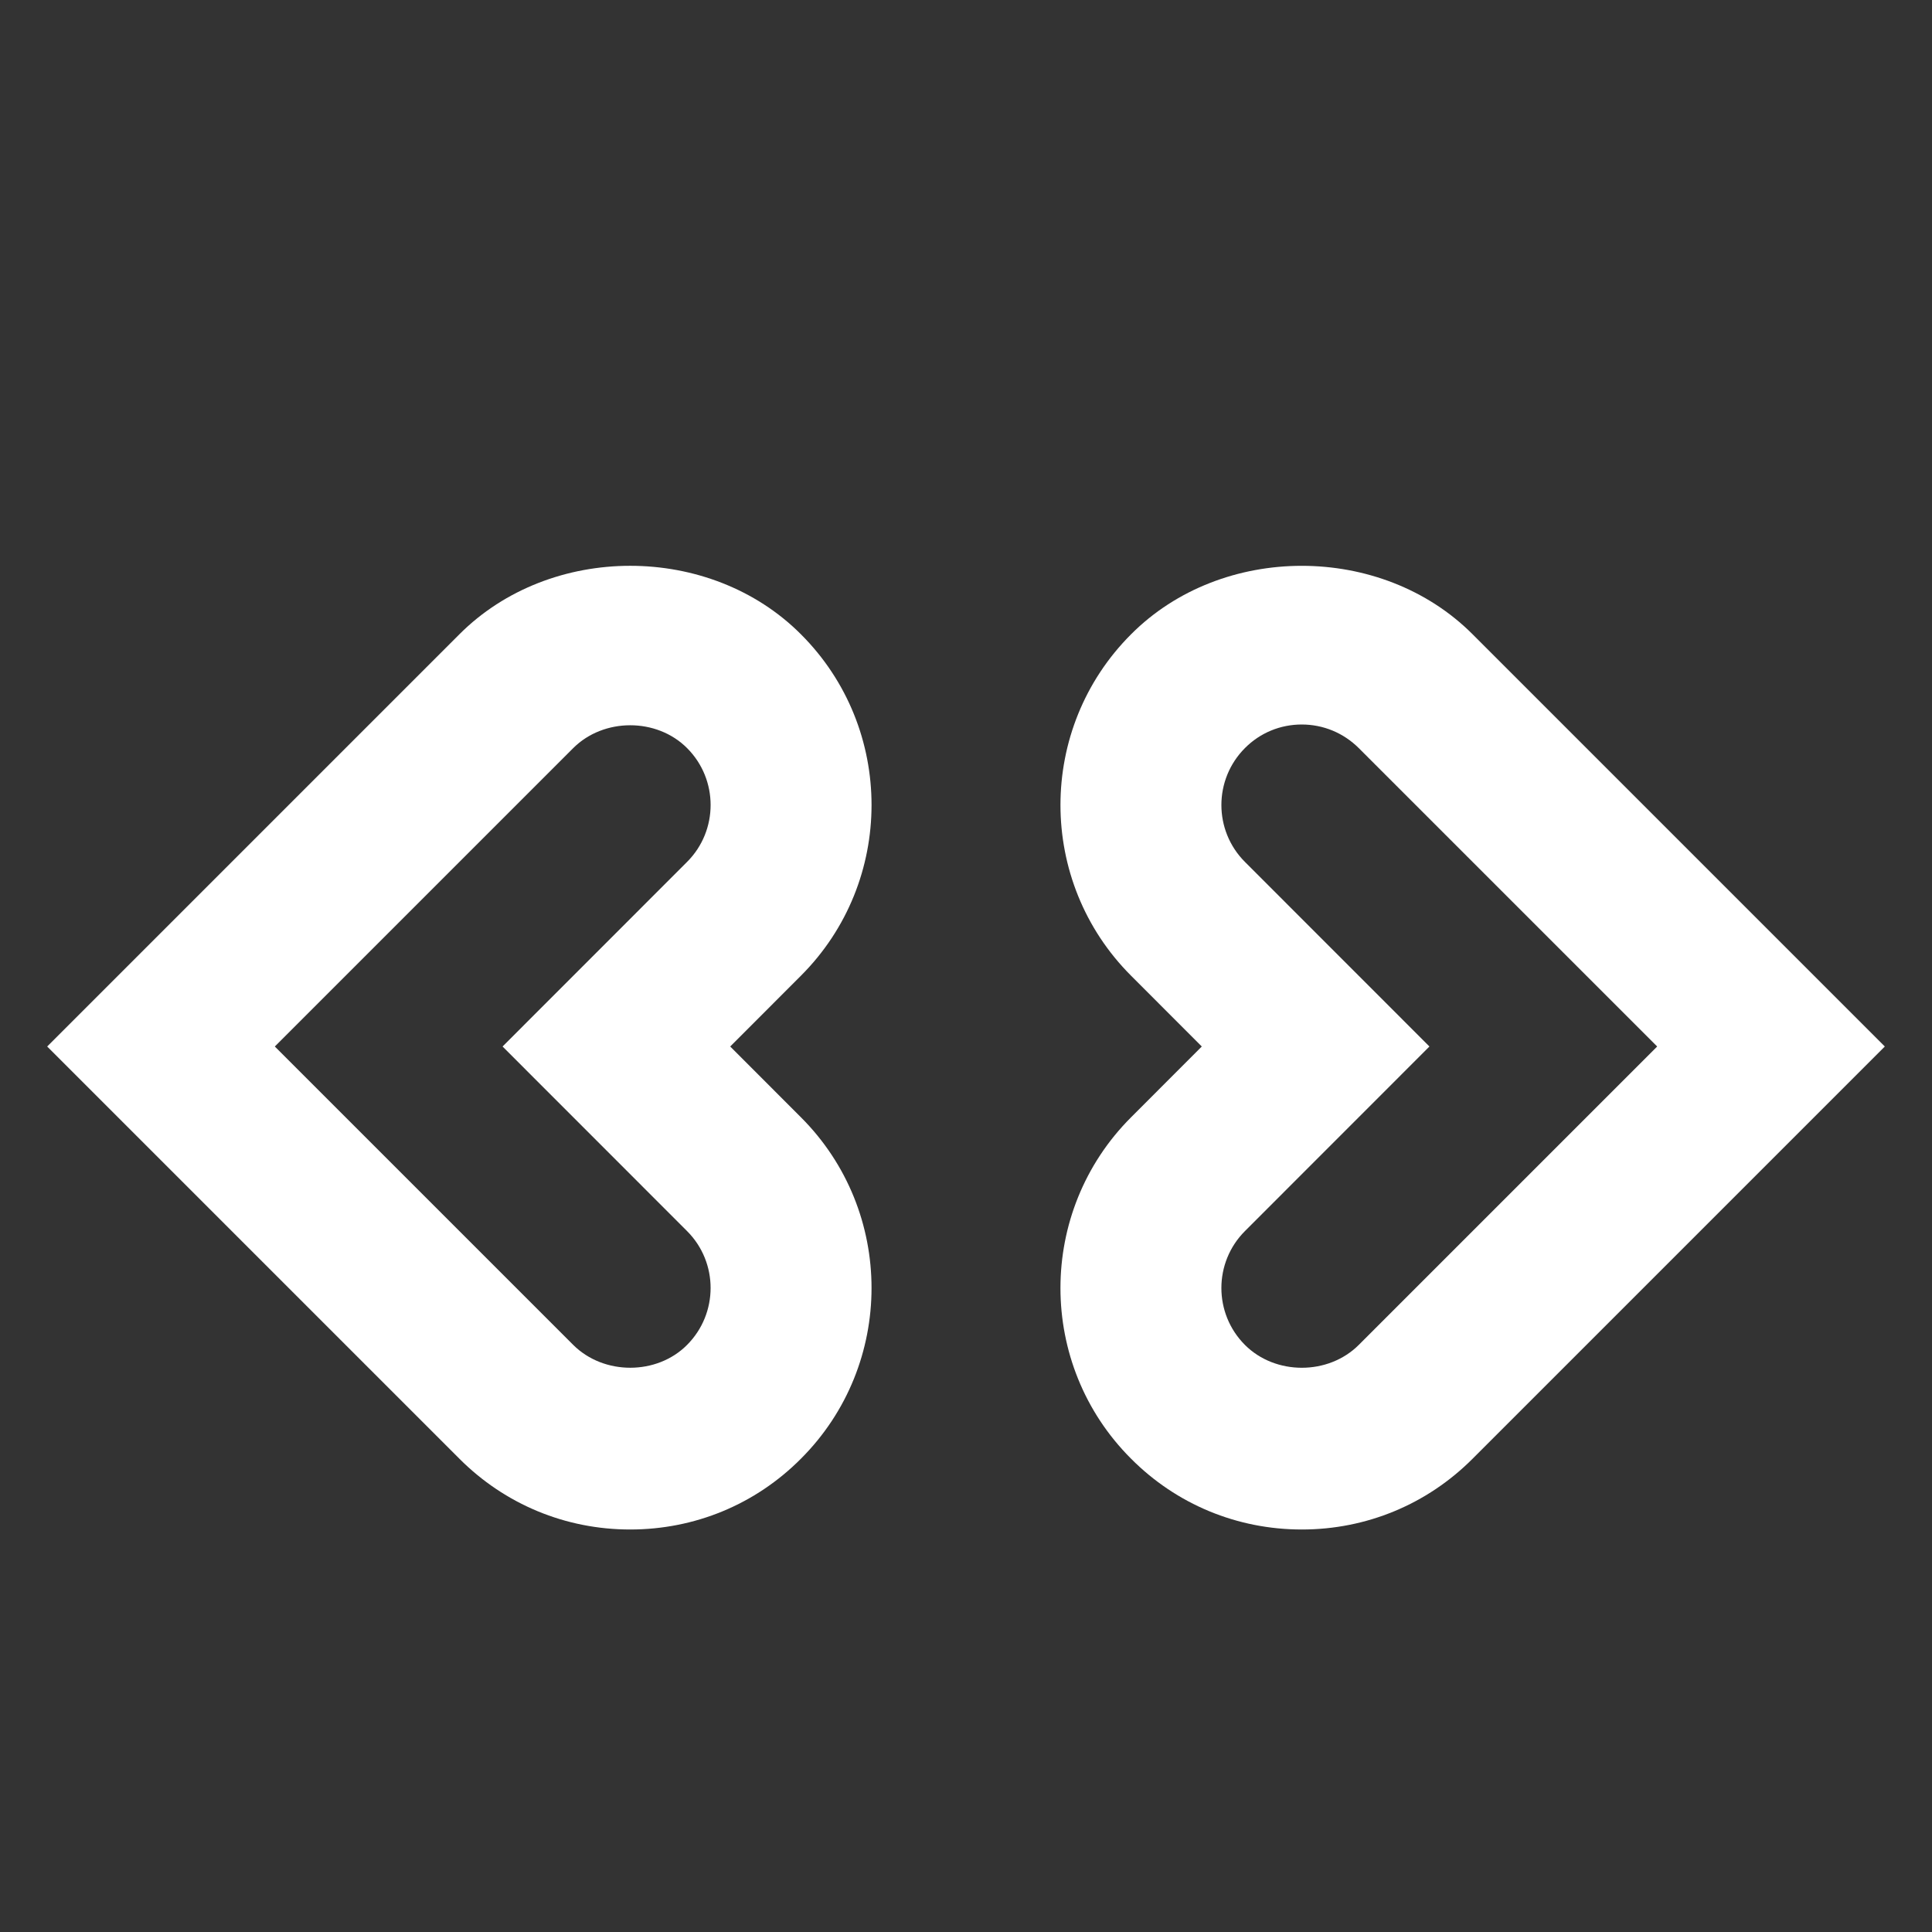 <svg version="1.2" baseProfile="tiny" xmlns="http://www.w3.org/2000/svg" width="24" height="24" fill="#fff" viewBox="0 0 24 24"><rect x="0" y="0" width="24" height="24" fill="#333333" stroke="none"/><g><path d="M7.828 19c-.801 0-1.555-.312-2.121-.879l-5.121-5.121 5.121-5.121c1.133-1.134 3.112-1.134 4.243.001 1.169 1.168 1.169 3.072-.001 4.241l-.878.879.878.879c1.17 1.169 1.17 3.073 0 4.242-.564.567-1.318.879-2.121.879zm-4.414-6l3.707 3.707c.38.379 1.039.377 1.413.001.391-.391.391-1.025.001-1.415l-2.292-2.293 2.292-2.293c.39-.39.39-1.024 0-1.414-.378-.379-1.036-.377-1.414 0l-3.707 3.707zM16.172 19c-.803 0-1.557-.312-2.122-.88-1.169-1.168-1.169-3.072.001-4.241l.878-.879-.878-.879c-1.17-1.169-1.17-3.073 0-4.242 1.129-1.133 3.109-1.134 4.242 0l5.121 5.121-5.121 5.121c-.566.567-1.32.879-2.121.879zm-.001-10c-.267 0-.518.104-.705.292-.391.391-.391 1.025-.001 1.415l2.292 2.293-2.292 2.293c-.39.39-.39 1.024 0 1.414.377.378 1.035.379 1.414 0l3.707-3.707-3.707-3.707c-.19-.189-.441-.293-.708-.293z"/></g></svg>